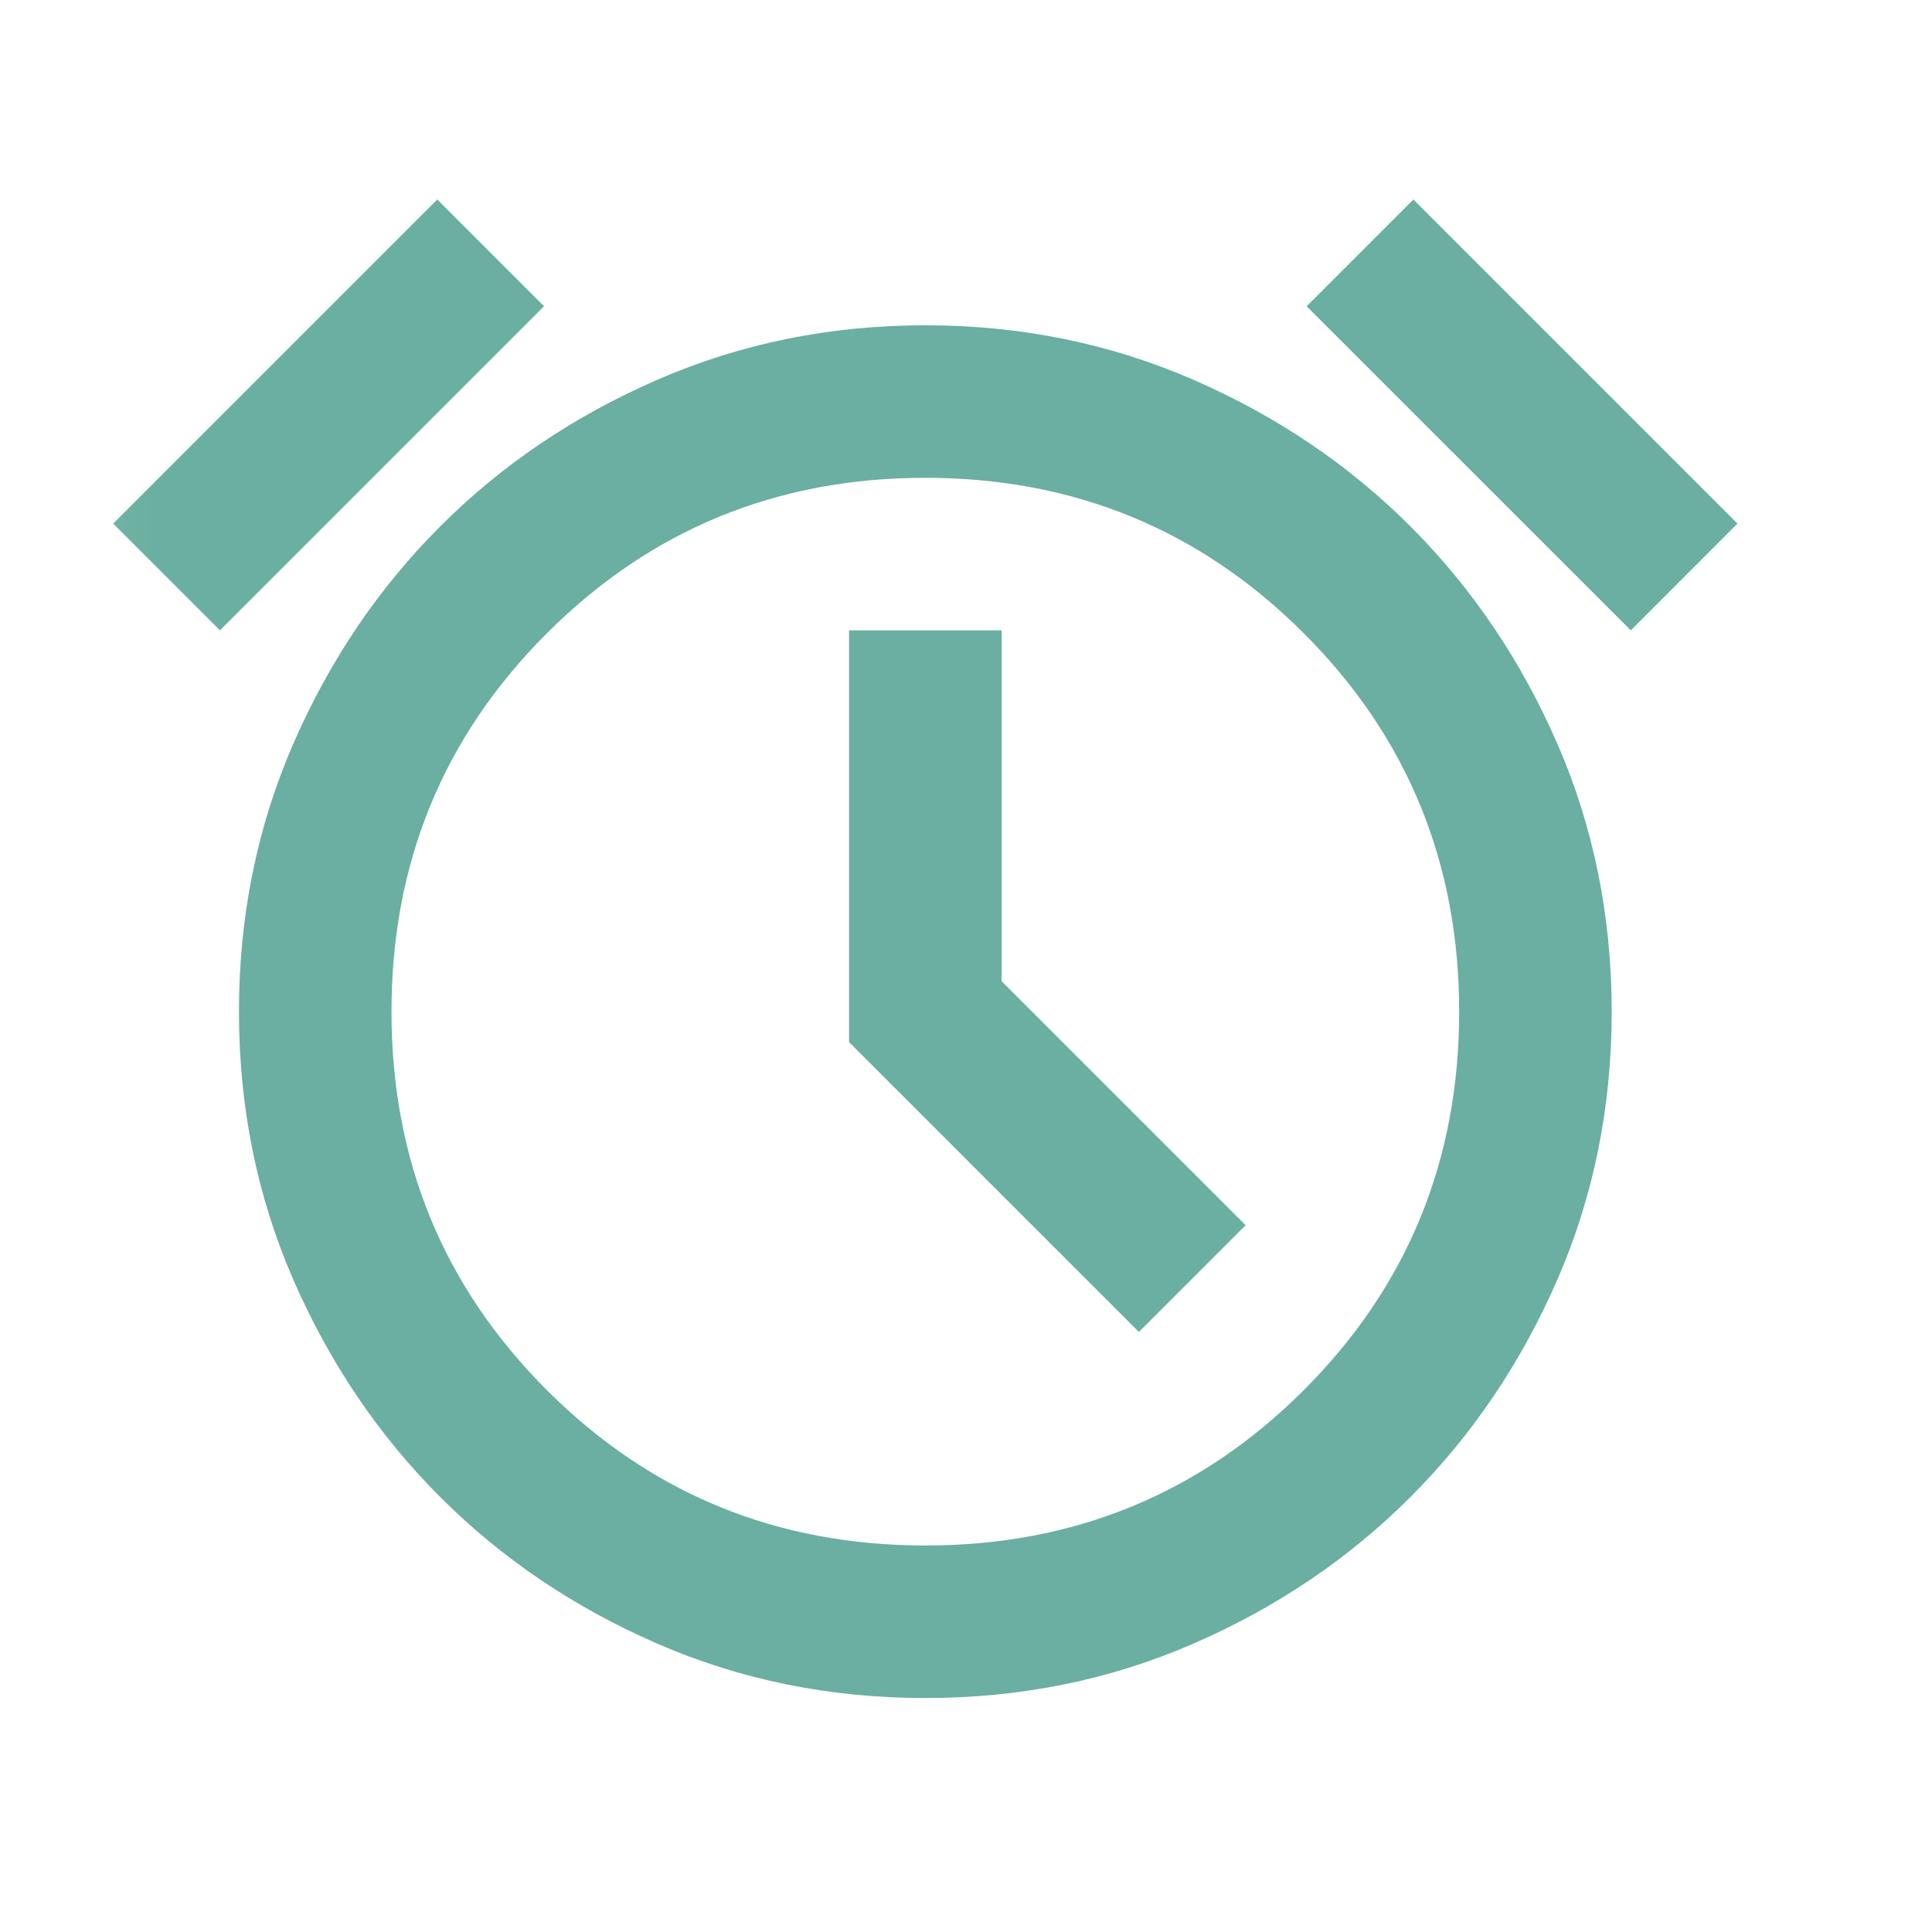 <svg width="19" height="19" viewBox="0 0 19 19" fill="none" xmlns="http://www.w3.org/2000/svg">
<mask id="mask0_2445_15217" style="mask-type:alpha" maskUnits="userSpaceOnUse" x="0" y="0" width="19" height="19">
<rect x="0.1" y="0.2" width="18" height="18" fill="#D9D9D9"/>
</mask>
<g mask="url(#mask0_2445_15217)">
<path d="M9.1 16.699C8.163 16.699 7.284 16.521 6.466 16.165C5.647 15.809 4.934 15.328 4.328 14.721C3.722 14.115 3.241 13.402 2.884 12.584C2.528 11.765 2.35 10.887 2.35 9.949C2.35 9.012 2.528 8.134 2.884 7.315C3.241 6.496 3.722 5.784 4.328 5.178C4.934 4.571 5.647 4.09 6.466 3.734C7.284 3.378 8.163 3.199 9.1 3.199C10.037 3.199 10.916 3.378 11.734 3.734C12.553 4.09 13.266 4.571 13.872 5.178C14.478 5.784 14.959 6.496 15.316 7.315C15.672 8.134 15.85 9.012 15.85 9.949C15.85 10.887 15.672 11.765 15.316 12.584C14.959 13.402 14.478 14.115 13.872 14.721C13.266 15.328 12.553 15.809 11.734 16.165C10.916 16.521 10.037 16.699 9.1 16.699ZM11.2 13.099L12.25 12.049L9.85 9.649V6.199H8.35V10.249L11.2 13.099ZM4.3 1.962L5.35 3.012L2.163 6.199L1.113 5.149L4.3 1.962ZM13.9 1.962L17.087 5.149L16.038 6.199L12.85 3.012L13.9 1.962ZM9.1 15.199C10.562 15.199 11.803 14.69 12.822 13.671C13.841 12.652 14.35 11.412 14.35 9.949C14.35 8.487 13.841 7.246 12.822 6.228C11.803 5.209 10.562 4.699 9.1 4.699C7.638 4.699 6.397 5.209 5.378 6.228C4.359 7.246 3.85 8.487 3.85 9.949C3.85 11.412 4.359 12.652 5.378 13.671C6.397 14.69 7.638 15.199 9.1 15.199Z" fill="#6AAFA1"/>
</g>
</svg>
